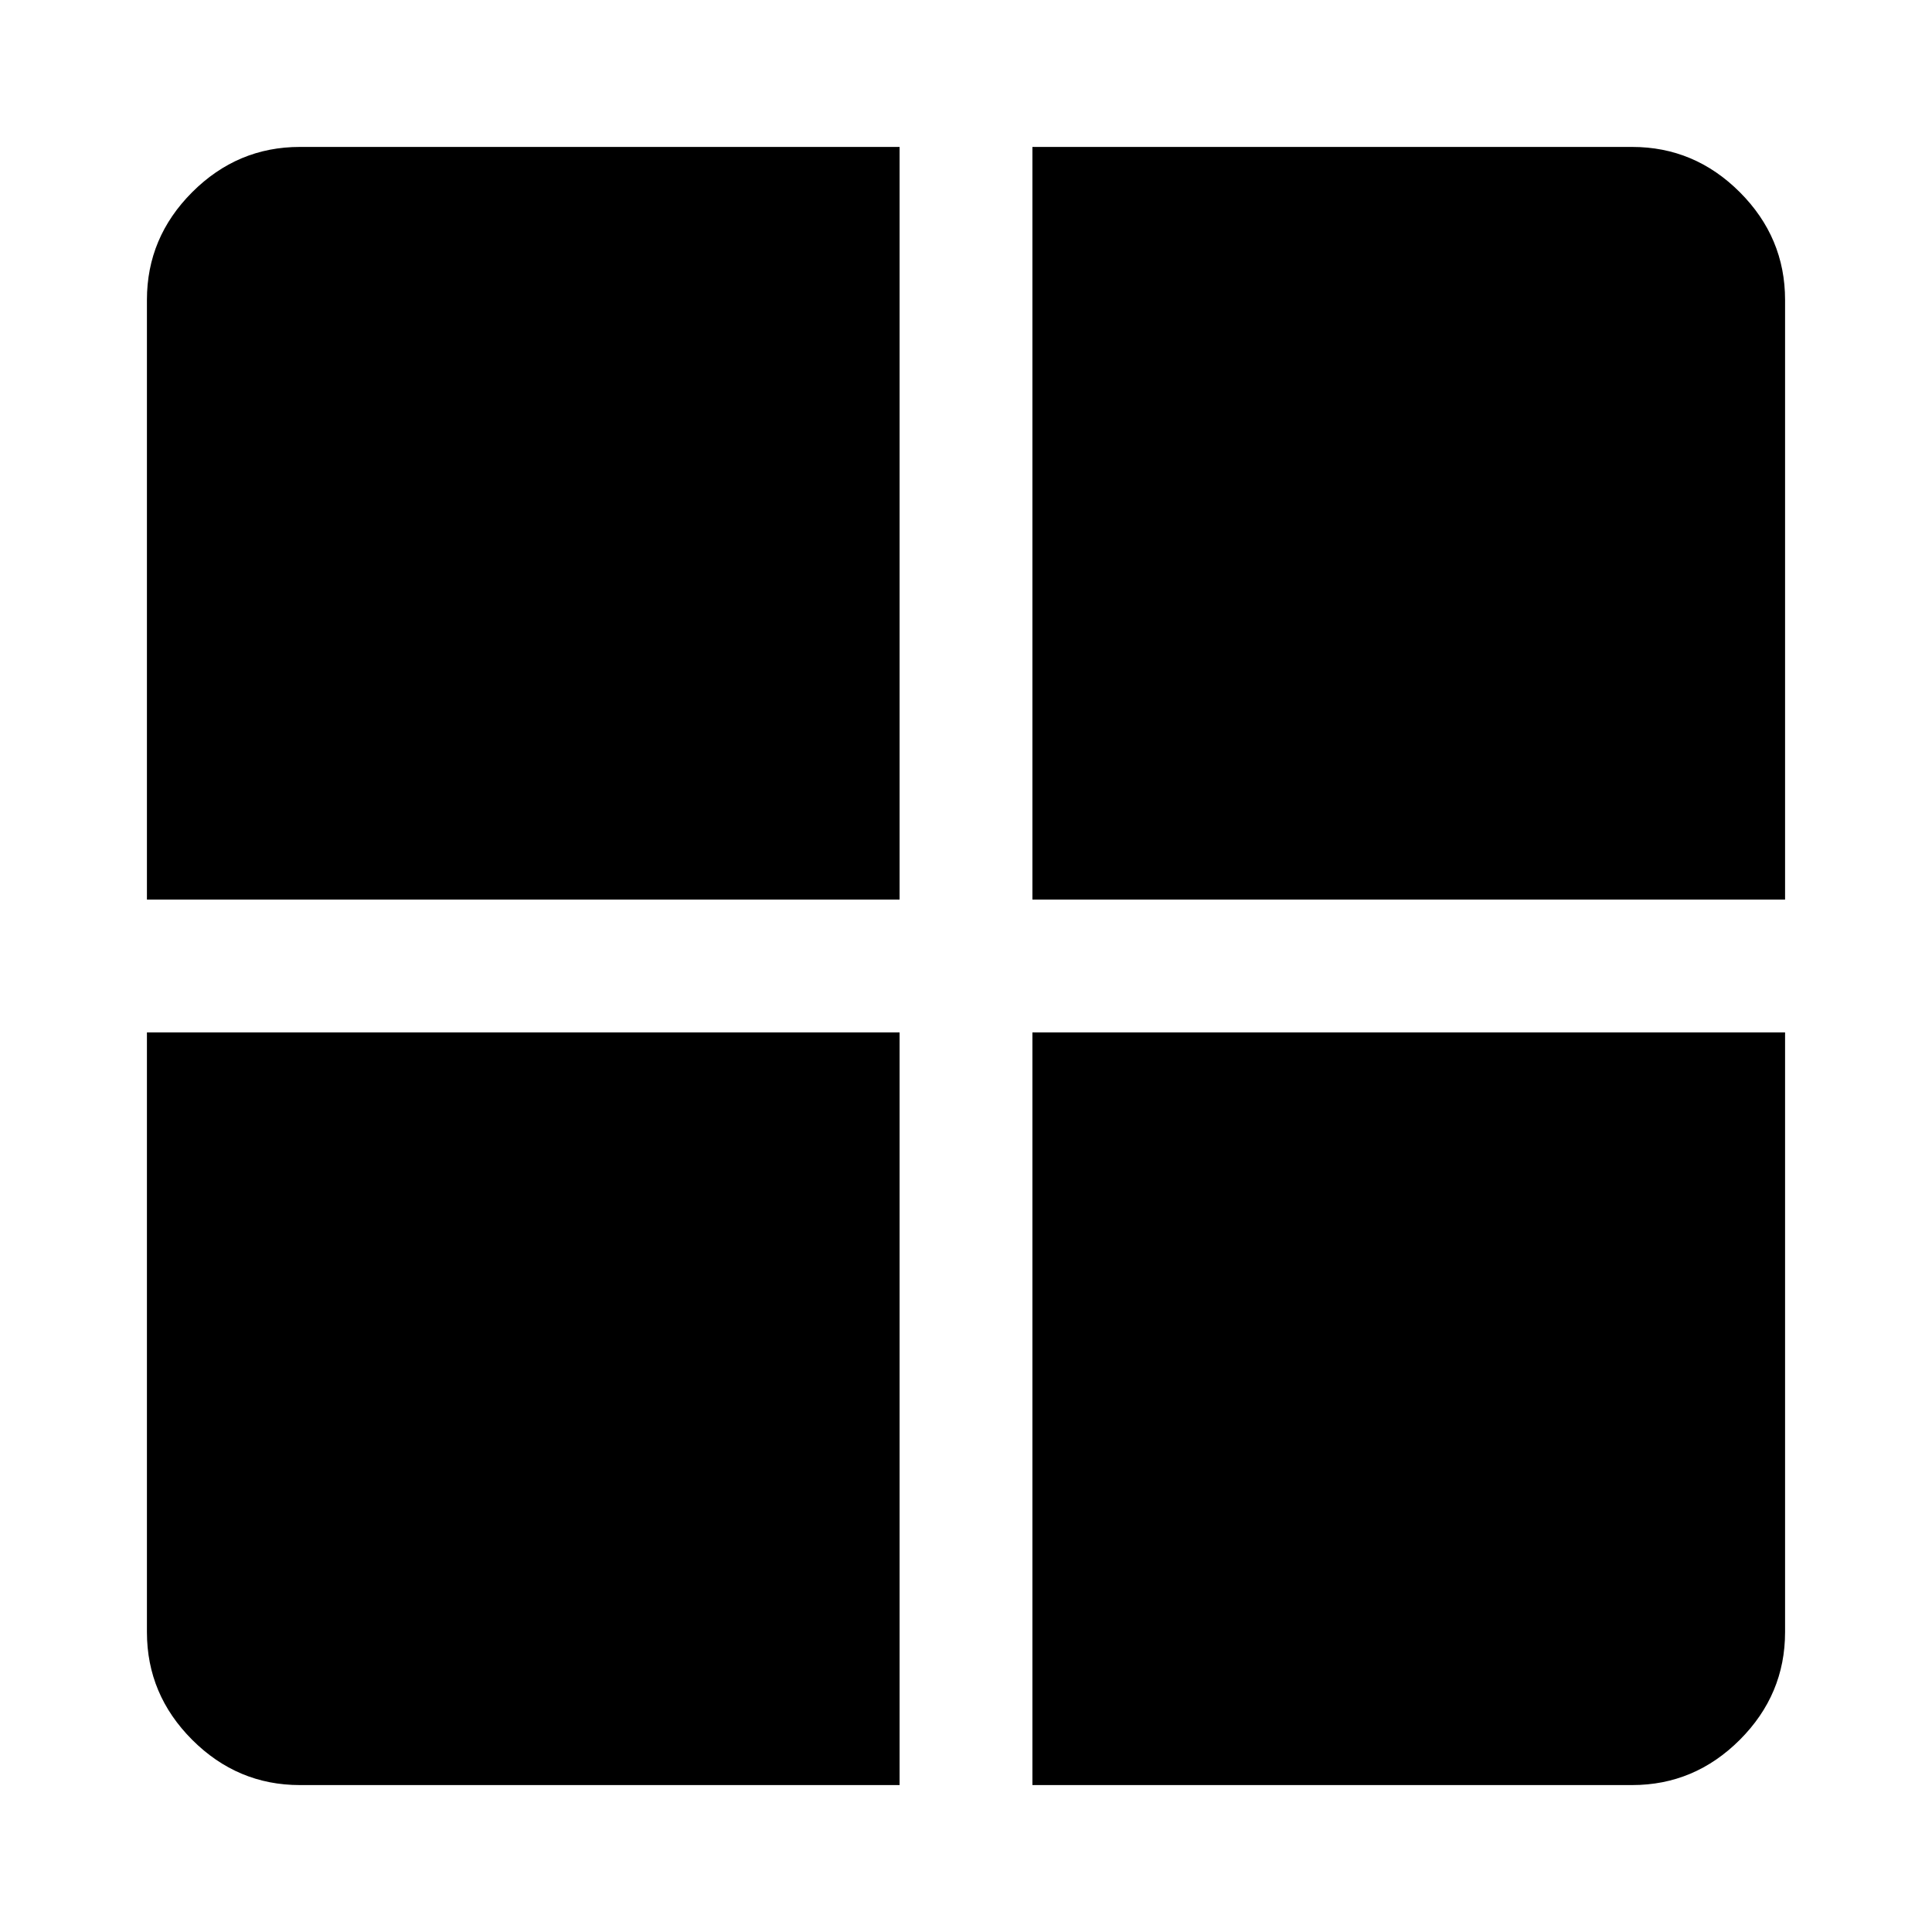 <svg xmlns="http://www.w3.org/2000/svg" height="40" width="40"><path d="M21.375 18.625V3.042h12.417q1.291 0 2.229.937.937.938.937 2.229v12.417Zm0 18.333V21.375h15.583v12.417q0 1.291-.937 2.229-.938.937-2.229.937ZM3.042 18.625V6.208q0-1.291.937-2.229.938-.937 2.229-.937h12.417v15.583Zm3.166 18.333q-1.291 0-2.229-.937-.937-.938-.937-2.229V21.375h15.583v15.583Z"/></svg>